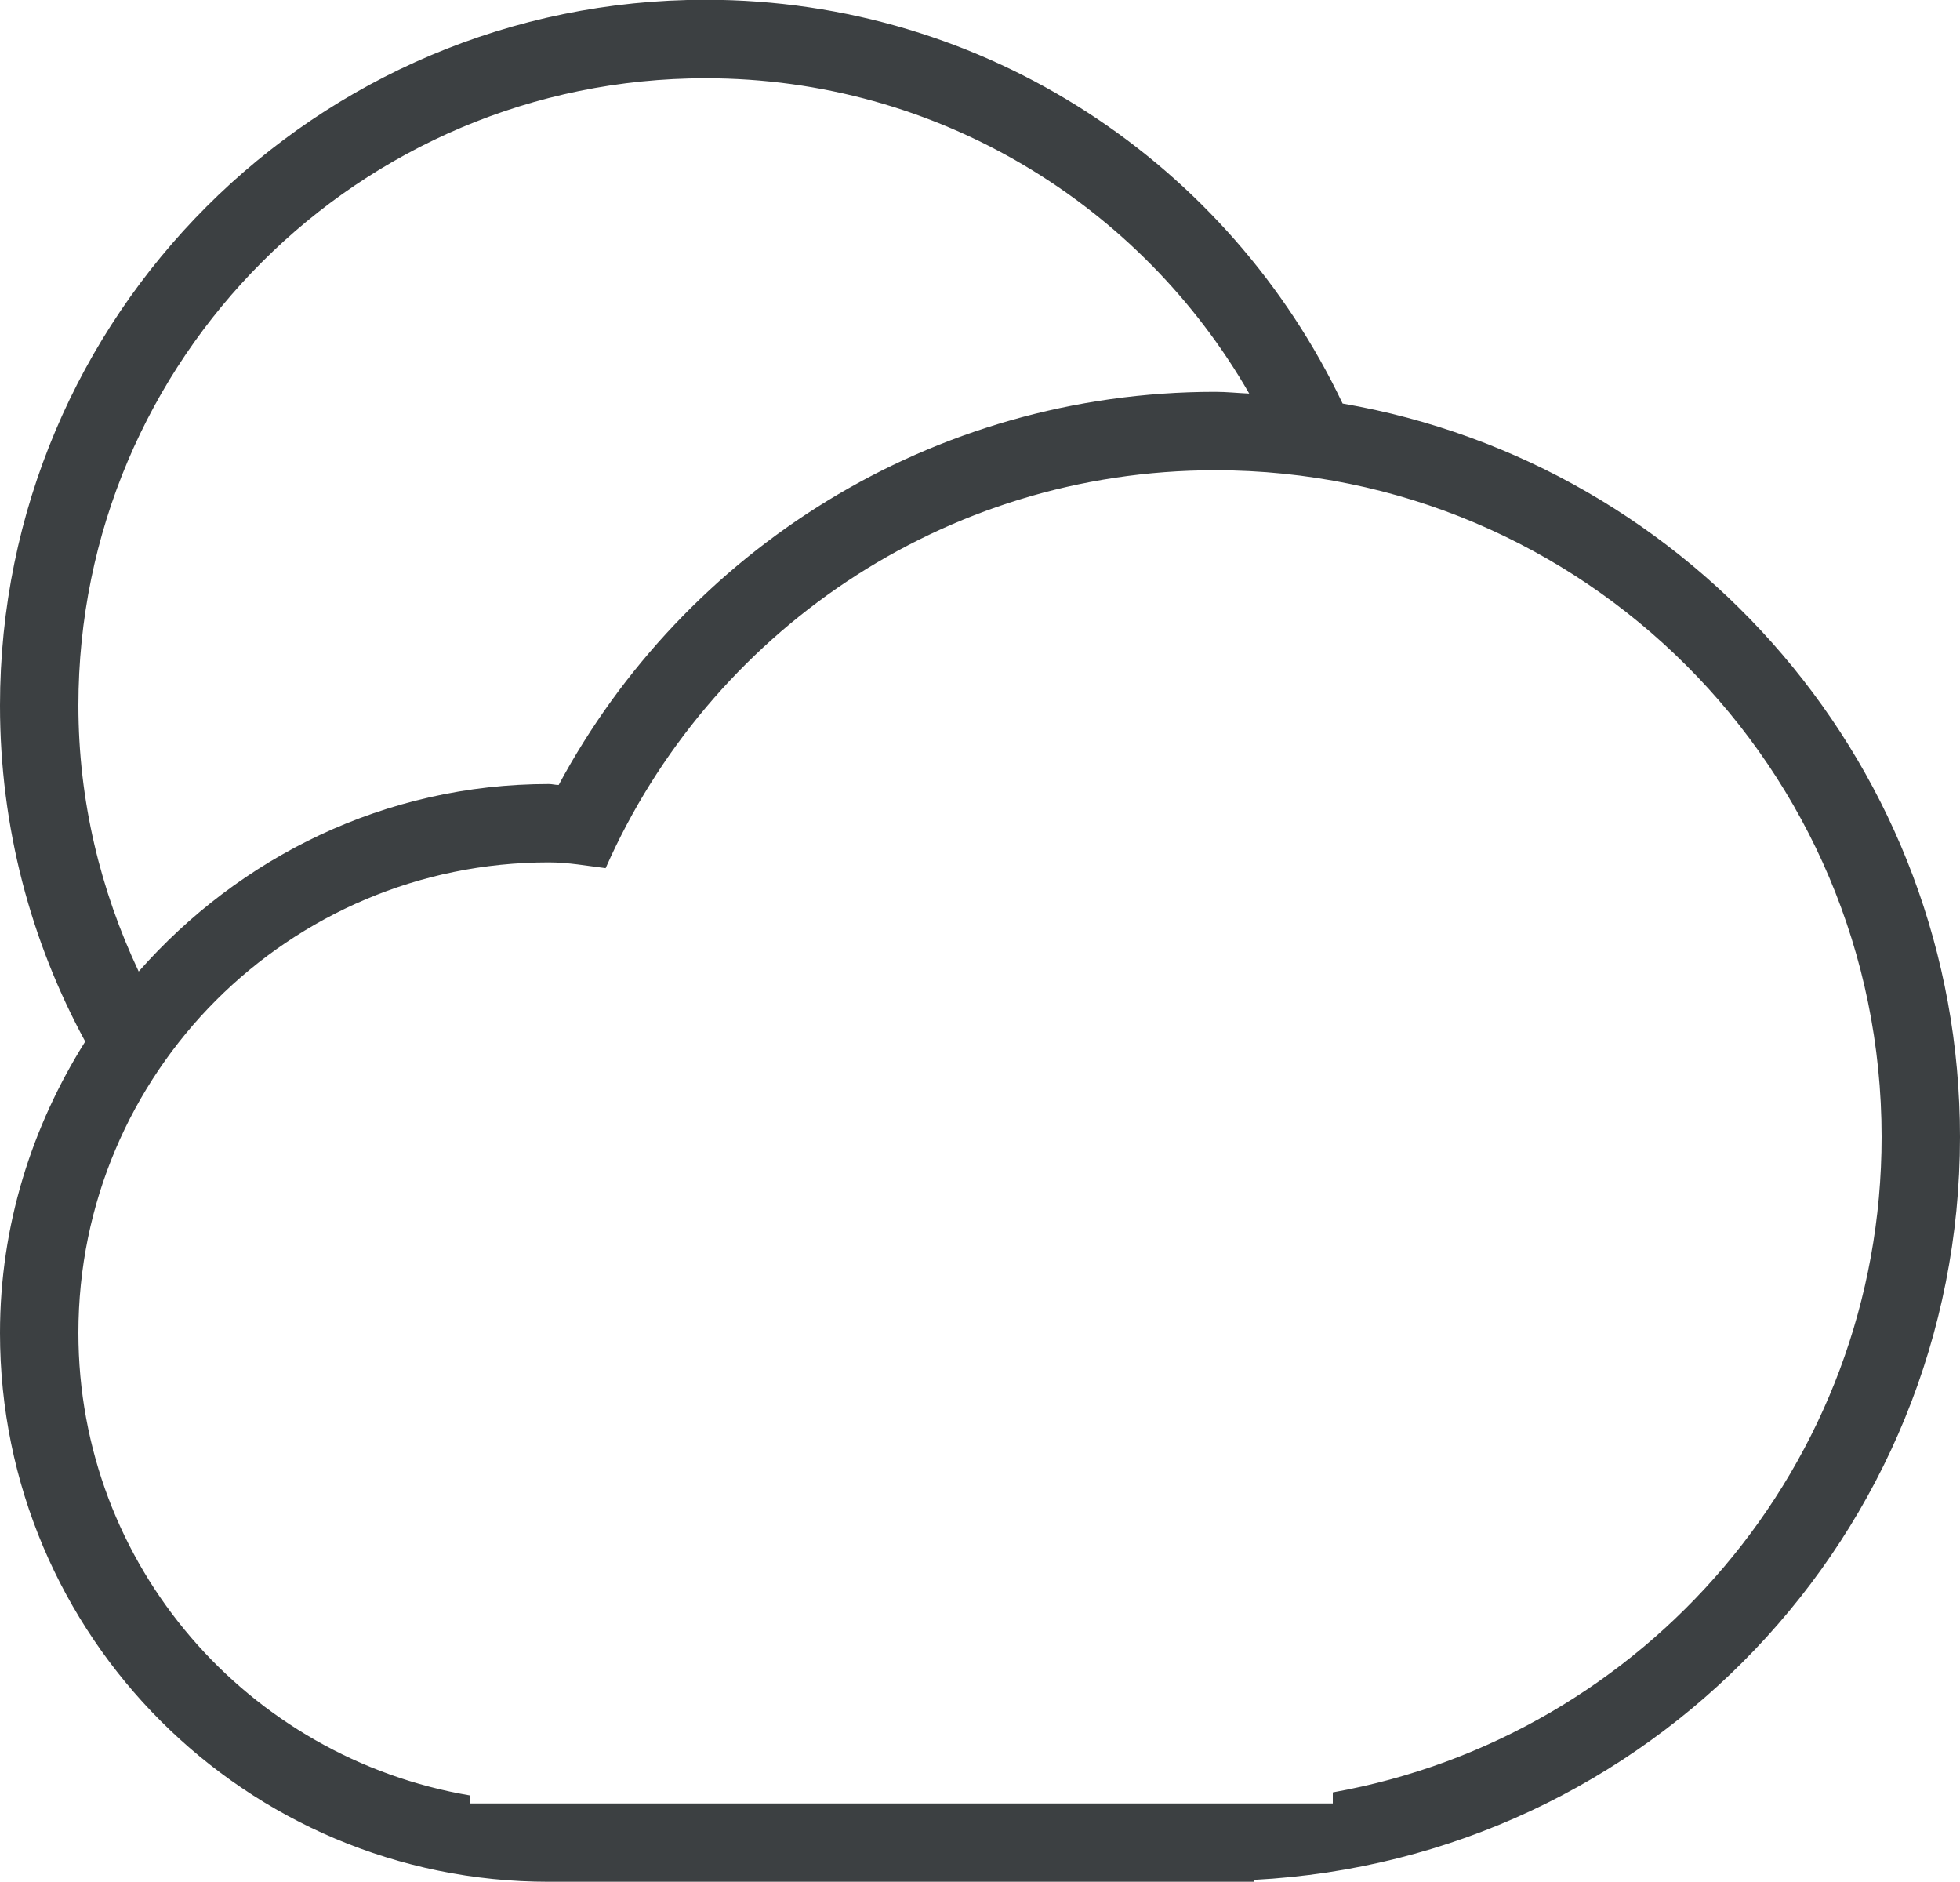 <svg xmlns="http://www.w3.org/2000/svg" xmlns:xlink="http://www.w3.org/1999/xlink" preserveAspectRatio="xMidYMid" width="25" height="24" viewBox="0 0 25 24">
  <defs>
    <style>
      .cls-1 {
        fill: #3c4042;
        fill-rule: evenodd;
      }
    </style>
  </defs>
  <path d="M16.000,23.972 L16.000,23.997 L7.000,23.997 L7.000,23.997 C3.134,23.997 -0.000,20.864 -0.000,16.998 C-0.000,15.628 0.408,14.361 1.087,13.282 C0.395,12.009 -0.000,10.550 -0.000,8.997 C-0.000,4.027 4.029,-0.003 9.000,-0.003 C12.590,-0.003 15.680,2.105 17.125,5.146 C21.596,5.919 25.000,9.806 25.000,14.498 C25.000,19.576 21.012,23.710 16.000,23.972 ZM9.000,0.998 C4.581,0.998 1.000,4.578 1.000,8.997 C1.000,10.214 1.283,11.359 1.769,12.389 C3.051,10.934 4.908,9.998 7.000,9.998 C7.043,9.998 7.083,10.010 7.126,10.010 C8.729,7.027 11.876,4.997 15.500,4.997 C15.646,4.997 15.789,5.013 15.934,5.019 C14.554,2.618 11.968,0.998 9.000,0.998 ZM15.500,5.997 C12.026,5.997 9.043,8.084 7.725,11.071 C7.484,11.041 7.248,10.997 7.000,10.997 C3.686,10.997 1.000,13.684 1.000,16.997 C1.000,19.969 3.165,22.418 6.000,22.897 L6.000,22.998 L17.000,22.998 L17.000,22.857 C20.978,22.148 24.000,18.679 24.000,14.498 C24.000,9.803 20.194,5.997 15.500,5.997 Z" class="cls-1"/>
</svg>
